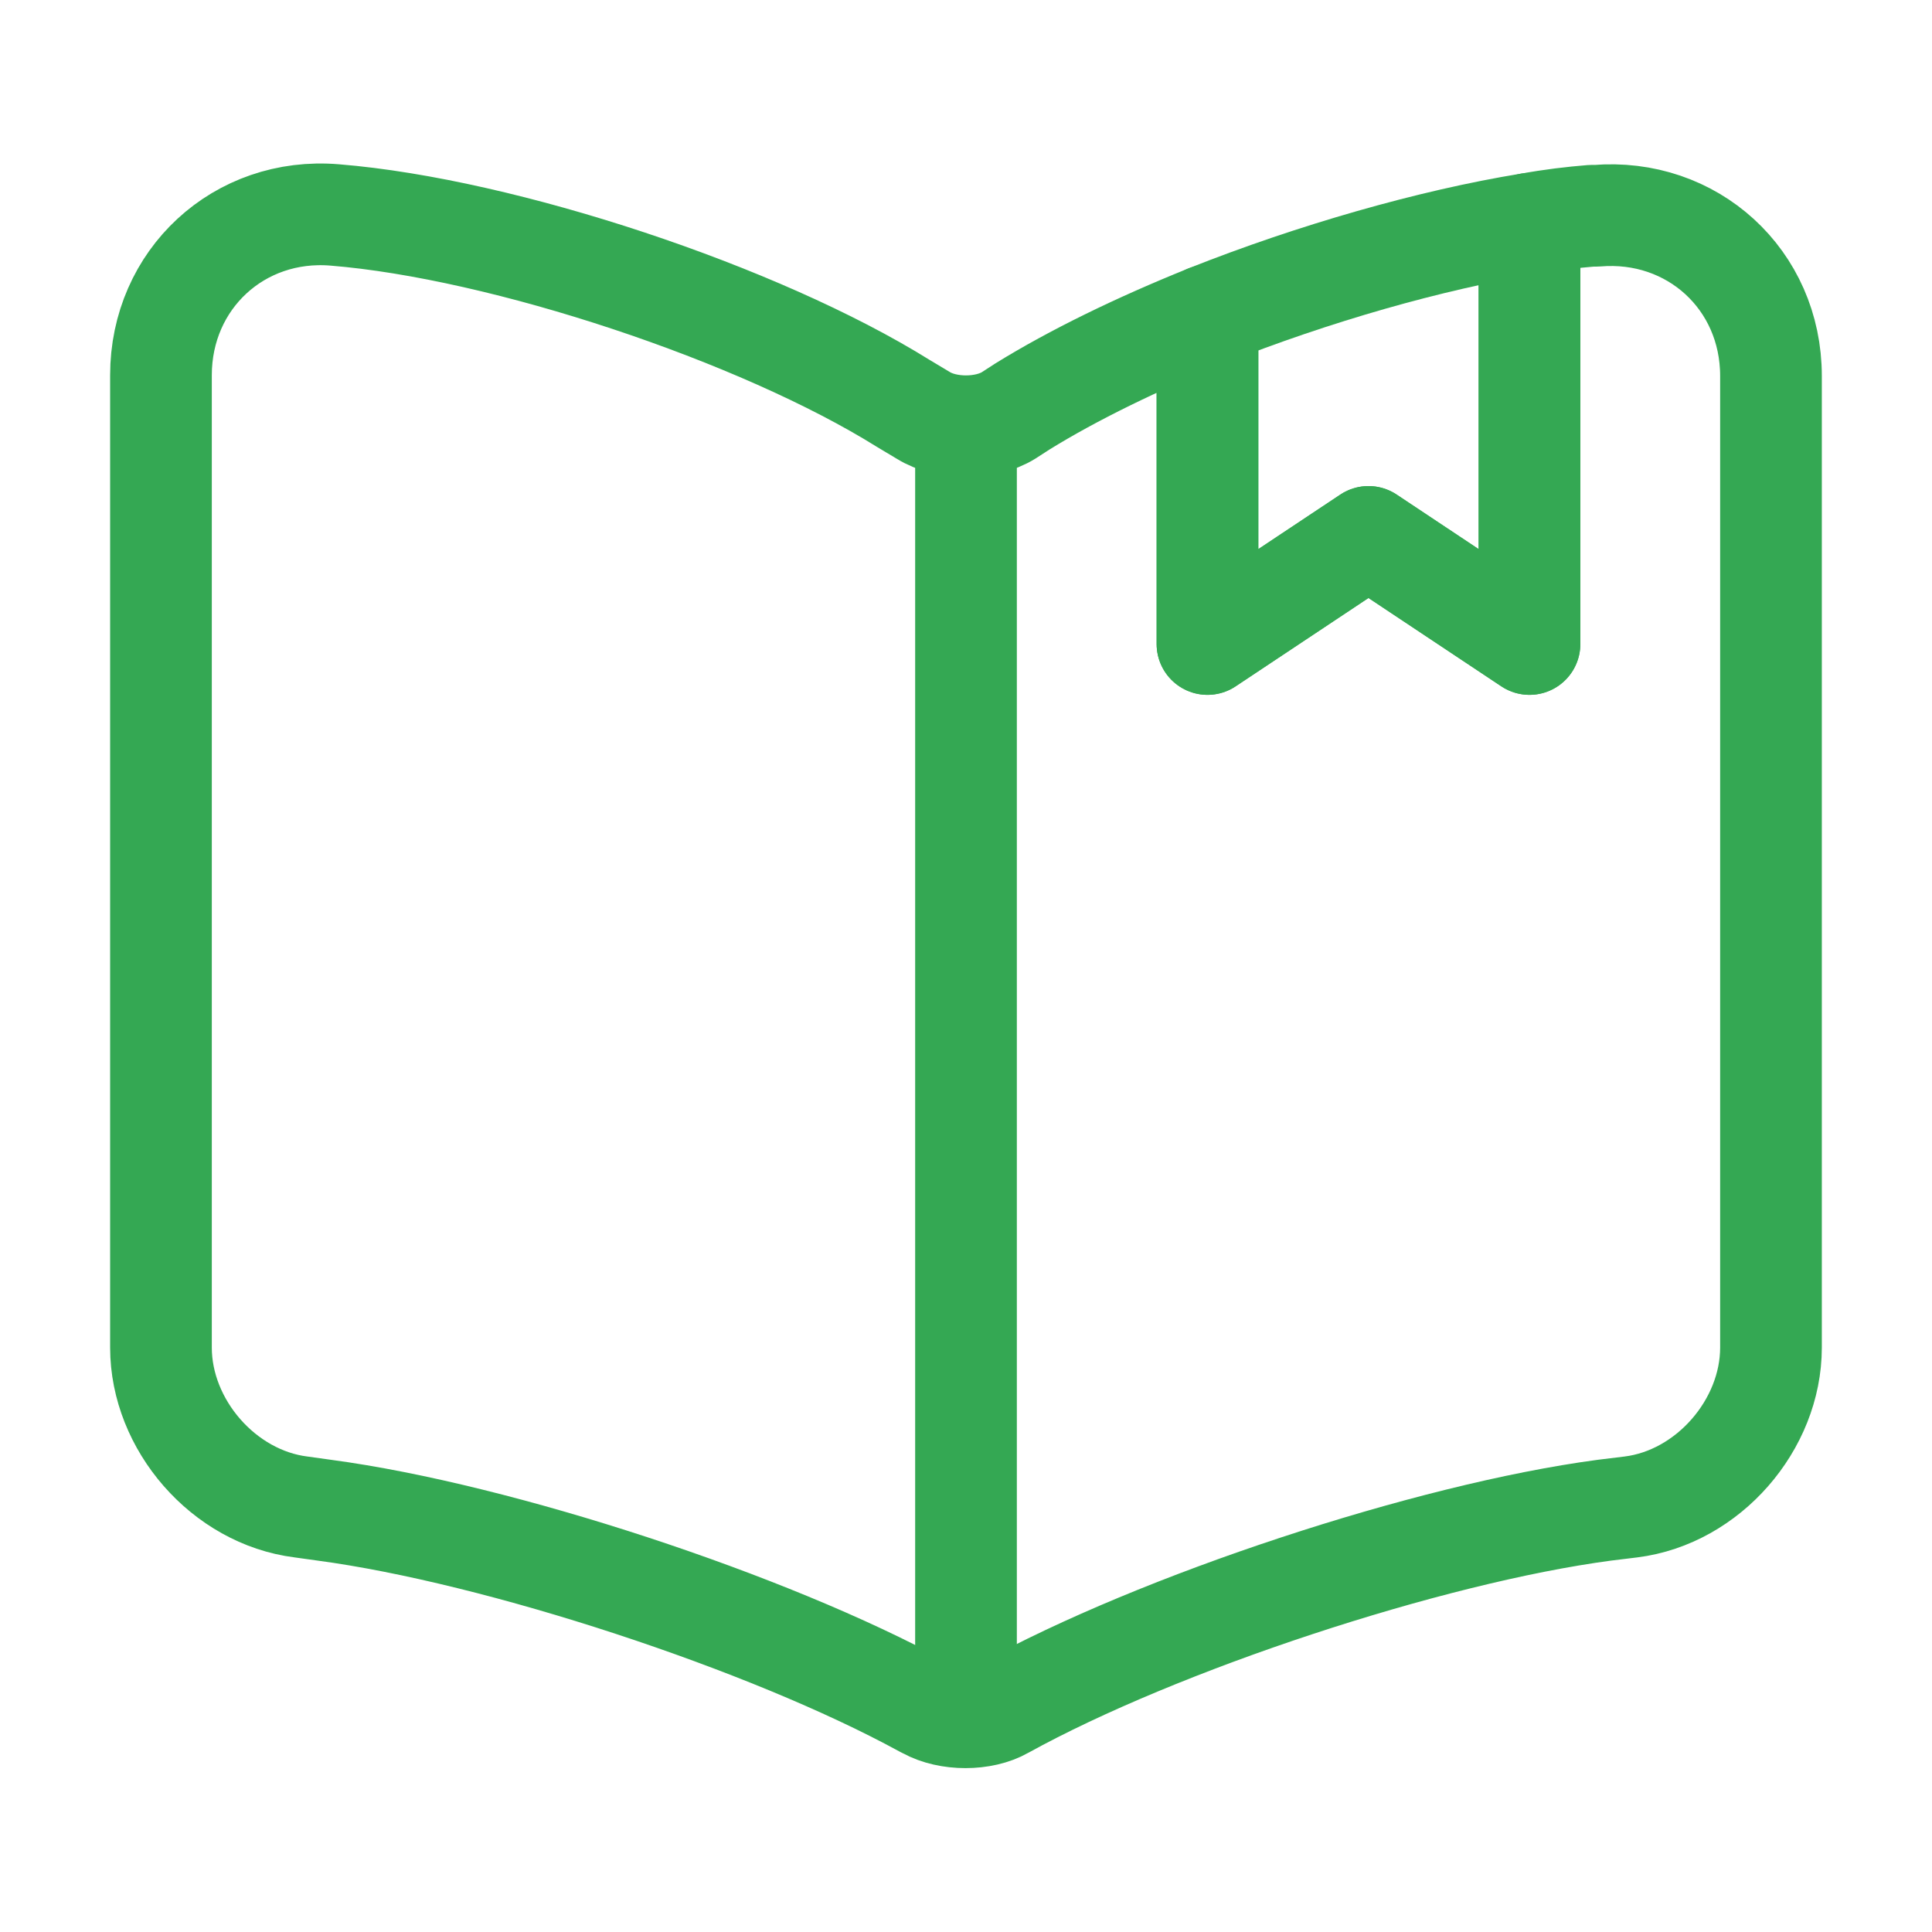 <svg width="38" height="38" viewBox="0 0 38 38" fill="none" xmlns="http://www.w3.org/2000/svg">
<path d="M34.833 26.505C34.833 28.025 33.598 29.45 32.078 29.64L31.555 29.704C28.104 30.163 22.784 31.92 19.744 33.599C19.332 33.836 18.651 33.836 18.224 33.599L18.16 33.567C15.12 31.905 9.816 30.163 6.38 29.704L5.921 29.64C4.401 29.45 3.166 28.025 3.166 26.505V7.379C3.166 5.494 4.702 4.07 6.586 4.228C9.911 4.497 14.946 6.175 17.764 7.933L18.16 8.17C18.619 8.455 19.379 8.455 19.839 8.17L20.108 7.996C21.105 7.379 22.372 6.761 23.749 6.207V12.667L26.916 10.561L30.083 12.667V4.402C30.51 4.323 30.922 4.275 31.302 4.244H31.397C33.281 4.085 34.833 5.495 34.833 7.395V26.505Z" stroke="#34A853" stroke-width="2" stroke-linecap="round" stroke-linejoin="round"/>
<path d="M19 8.692V32.442" stroke="#34A853" stroke-width="2" stroke-linecap="round" stroke-linejoin="round"/>
<path d="M30.083 12.666L26.917 10.56L23.75 12.666V6.206C25.824 5.383 28.136 4.718 30.083 4.401V12.666Z" stroke="#34A853" stroke-width="2" stroke-linecap="round" stroke-linejoin="round"/>
</svg>

